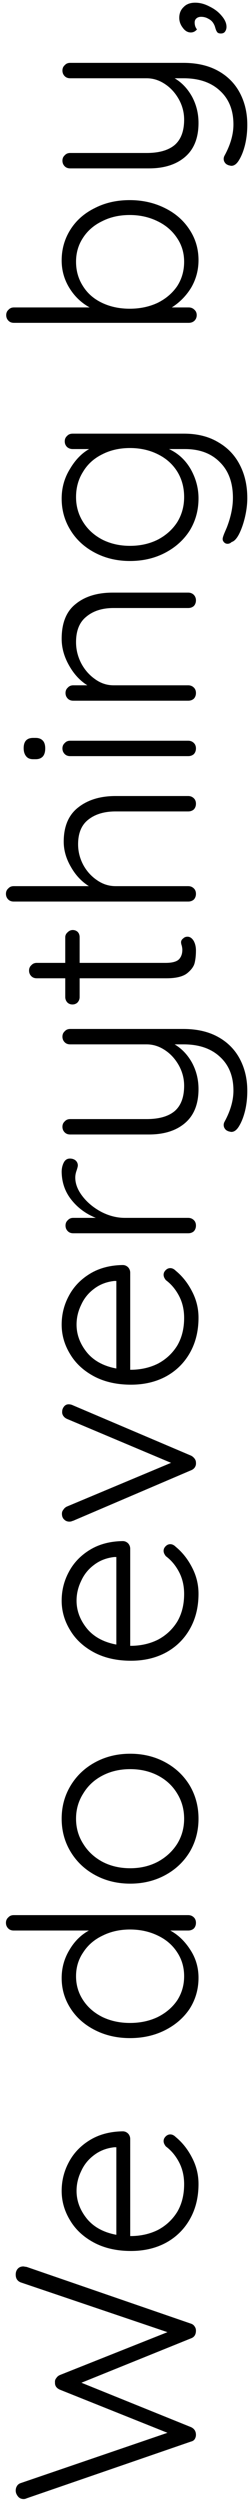 <svg width="37" height="370" viewBox="0 0 37 370" fill="none" xmlns="http://www.w3.org/2000/svg">
<path d="M2.324 336.648C2.324 336.293 2.425 336.002 2.628 335.774C2.831 335.546 3.109 335.432 3.464 335.432L3.958 335.508L28.278 343.906C28.506 343.982 28.683 344.121 28.81 344.324C28.937 344.501 29 344.704 29 344.932C29 345.515 28.759 345.895 28.278 346.072L12.052 352.646L28.278 359.22C28.759 359.448 29 359.828 29 360.36C29 360.588 28.937 360.803 28.81 361.006C28.683 361.183 28.506 361.297 28.278 361.348L3.958 369.746C3.806 369.822 3.654 369.86 3.502 369.86C3.147 369.86 2.869 369.733 2.666 369.48C2.438 369.201 2.324 368.91 2.324 368.606C2.324 368.353 2.387 368.125 2.514 367.922C2.641 367.719 2.818 367.58 3.046 367.504L24.782 360.056L8.86 353.672C8.353 353.444 8.113 353.089 8.138 352.608C8.113 352.355 8.176 352.139 8.328 351.962C8.455 351.759 8.632 351.607 8.86 351.506L24.782 345.16L3.046 337.788C2.565 337.585 2.324 337.205 2.324 336.648ZM18.17 315.437C18.474 315.437 18.74 315.551 18.968 315.779C19.171 316.007 19.272 316.273 19.272 316.577L19.272 330.941C20.792 330.941 22.16 330.637 23.376 330.029C24.567 329.396 25.517 328.509 26.226 327.369C26.91 326.204 27.252 324.836 27.252 323.265C27.252 322.049 26.999 320.96 26.492 319.997C25.985 319.035 25.339 318.262 24.554 317.679C24.326 317.401 24.212 317.135 24.212 316.881C24.212 316.628 24.313 316.4 24.516 316.197C24.719 315.995 24.947 315.893 25.2 315.893C25.479 315.893 25.745 316.02 25.998 316.273C26.986 317.084 27.797 318.11 28.43 319.351C29.063 320.567 29.38 321.859 29.38 323.227C29.38 325.178 28.962 326.901 28.126 328.395C27.29 329.89 26.125 331.055 24.63 331.891C23.11 332.727 21.362 333.145 19.386 333.145C17.309 333.145 15.497 332.74 13.952 331.929C12.381 331.093 11.191 329.991 10.38 328.623C9.544 327.255 9.126 325.799 9.126 324.253C9.126 322.733 9.481 321.315 10.19 319.997C10.899 318.655 11.938 317.565 13.306 316.729C14.674 315.893 16.295 315.463 18.17 315.437ZM11.33 324.253C11.33 325.723 11.837 327.091 12.85 328.357C13.863 329.599 15.32 330.397 17.22 330.751L17.22 317.793L16.916 317.793C15.776 317.92 14.788 318.3 13.952 318.933C13.091 319.567 12.445 320.365 12.014 321.327C11.558 322.265 11.33 323.24 11.33 324.253ZM0.88 284.578C0.88 284.248 0.994 283.982 1.222 283.78C1.425 283.552 1.691 283.438 2.02 283.438L27.86 283.438C28.189 283.438 28.468 283.552 28.696 283.78C28.899 283.982 29 284.248 29 284.578C29 284.907 28.899 285.186 28.696 285.414C28.468 285.616 28.189 285.718 27.86 285.718L25.2 285.718C26.365 286.351 27.353 287.301 28.164 288.568C28.975 289.809 29.38 291.19 29.38 292.71C29.38 294.382 28.949 295.902 28.088 297.27C27.201 298.612 25.985 299.676 24.44 300.462C22.895 301.247 21.159 301.64 19.234 301.64C17.334 301.64 15.611 301.247 14.066 300.462C12.521 299.676 11.317 298.612 10.456 297.27C9.569 295.902 9.126 294.394 9.126 292.748C9.126 291.253 9.506 289.872 10.266 288.606C11.001 287.339 11.963 286.376 13.154 285.718L2.02 285.718C1.691 285.718 1.425 285.616 1.222 285.414C0.994 285.186 0.88 284.907 0.88 284.578ZM27.252 292.482C27.252 291.164 26.91 289.986 26.226 288.948C25.542 287.884 24.592 287.06 23.376 286.478C22.135 285.87 20.754 285.566 19.234 285.566C17.739 285.566 16.384 285.87 15.168 286.478C13.952 287.06 13.002 287.884 12.318 288.948C11.609 289.986 11.254 291.164 11.254 292.482C11.254 293.799 11.609 294.99 12.318 296.054C13.002 297.092 13.952 297.916 15.168 298.524C16.384 299.106 17.739 299.398 19.234 299.398C20.754 299.398 22.122 299.106 23.338 298.524C24.554 297.916 25.517 297.092 26.226 296.054C26.91 294.99 27.252 293.799 27.252 292.482ZM19.272 259.552C21.172 259.552 22.895 259.97 24.44 260.806C25.985 261.642 27.201 262.795 28.088 264.264C28.949 265.734 29.38 267.368 29.38 269.166C29.38 270.965 28.949 272.599 28.088 274.068C27.201 275.538 25.985 276.69 24.44 277.526C22.895 278.362 21.172 278.78 19.272 278.78C17.372 278.78 15.649 278.362 14.104 277.526C12.559 276.69 11.343 275.538 10.456 274.068C9.569 272.599 9.126 270.965 9.126 269.166C9.126 267.368 9.569 265.734 10.456 264.264C11.343 262.795 12.559 261.642 14.104 260.806C15.649 259.97 17.372 259.552 19.272 259.552ZM19.272 261.832C17.752 261.832 16.384 262.149 15.168 262.782C13.952 263.416 13.002 264.302 12.318 265.442C11.609 266.557 11.254 267.798 11.254 269.166C11.254 270.534 11.609 271.776 12.318 272.89C13.002 274.005 13.952 274.892 15.168 275.55C16.384 276.184 17.752 276.5 19.272 276.5C20.767 276.5 22.122 276.184 23.338 275.55C24.554 274.892 25.517 274.005 26.226 272.89C26.91 271.776 27.252 270.534 27.252 269.166C27.252 267.798 26.91 266.557 26.226 265.442C25.542 264.302 24.592 263.416 23.376 262.782C22.16 262.149 20.792 261.832 19.272 261.832ZM18.17 228.082C18.474 228.082 18.74 228.196 18.968 228.424C19.171 228.652 19.272 228.918 19.272 229.222L19.272 243.586C20.792 243.586 22.16 243.282 23.376 242.674C24.567 242.041 25.517 241.154 26.226 240.014C26.91 238.849 27.252 237.481 27.252 235.91C27.252 234.694 26.999 233.605 26.492 232.642C25.985 231.679 25.339 230.907 24.554 230.324C24.326 230.045 24.212 229.779 24.212 229.526C24.212 229.273 24.313 229.045 24.516 228.842C24.719 228.639 24.947 228.538 25.2 228.538C25.479 228.538 25.745 228.665 25.998 228.918C26.986 229.729 27.797 230.755 28.43 231.996C29.063 233.212 29.38 234.504 29.38 235.872C29.38 237.823 28.962 239.545 28.126 241.04C27.29 242.535 26.125 243.7 24.63 244.536C23.11 245.372 21.362 245.79 19.386 245.79C17.309 245.79 15.497 245.385 13.952 244.574C12.381 243.738 11.191 242.636 10.38 241.268C9.544 239.9 9.126 238.443 9.126 236.898C9.126 235.378 9.481 233.959 10.19 232.642C10.899 231.299 11.938 230.21 13.306 229.374C14.674 228.538 16.295 228.107 18.17 228.082ZM11.33 236.898C11.33 238.367 11.837 239.735 12.85 241.002C13.863 242.243 15.32 243.041 17.22 243.396L17.22 230.438L16.916 230.438C15.776 230.565 14.788 230.945 13.952 231.578C13.091 232.211 12.445 233.009 12.014 233.972C11.558 234.909 11.33 235.885 11.33 236.898ZM9.202 208.9C9.202 208.647 9.291 208.406 9.468 208.178C9.645 207.95 9.873 207.836 10.152 207.836C10.38 207.836 10.595 207.887 10.798 207.988L28.278 215.436C28.481 215.538 28.658 215.69 28.81 215.892C28.937 216.07 29 216.26 29 216.462C29.025 216.716 28.975 216.944 28.848 217.146C28.721 217.349 28.531 217.501 28.278 217.602L10.798 225.088C10.747 225.088 10.671 225.114 10.57 225.164C10.469 225.19 10.367 225.202 10.266 225.202C9.962 225.202 9.709 225.101 9.506 224.898C9.278 224.696 9.164 224.404 9.164 224.024C9.164 223.796 9.24 223.594 9.392 223.416C9.519 223.214 9.696 223.062 9.924 222.96L25.314 216.5L9.924 210.002C9.696 209.901 9.519 209.762 9.392 209.584C9.24 209.382 9.177 209.154 9.202 208.9ZM18.17 187.225C18.474 187.225 18.74 187.339 18.968 187.567C19.171 187.795 19.272 188.061 19.272 188.365L19.272 202.729C20.792 202.729 22.16 202.425 23.376 201.817C24.567 201.183 25.517 200.297 26.226 199.157C26.91 197.991 27.252 196.623 27.252 195.053C27.252 193.837 26.999 192.747 26.492 191.785C25.985 190.822 25.339 190.049 24.554 189.467C24.326 189.188 24.212 188.922 24.212 188.669C24.212 188.415 24.313 188.187 24.516 187.985C24.719 187.782 24.947 187.681 25.2 187.681C25.479 187.681 25.745 187.807 25.998 188.061C26.986 188.871 27.797 189.897 28.43 191.139C29.063 192.355 29.38 193.647 29.38 195.015C29.38 196.965 28.962 198.688 28.126 200.183C27.29 201.677 26.125 202.843 24.63 203.679C23.11 204.515 21.362 204.933 19.386 204.933C17.309 204.933 15.497 204.527 13.952 203.717C12.381 202.881 11.191 201.779 10.38 200.411C9.544 199.043 9.126 197.586 9.126 196.041C9.126 194.521 9.481 193.102 10.19 191.785C10.899 190.442 11.938 189.353 13.306 188.517C14.674 187.681 16.295 187.25 18.17 187.225ZM11.33 196.041C11.33 197.51 11.837 198.878 12.85 200.145C13.863 201.386 15.32 202.184 17.22 202.539L17.22 189.581L16.916 189.581C15.776 189.707 14.788 190.087 13.952 190.721C13.091 191.354 12.445 192.152 12.014 193.115C11.558 194.052 11.33 195.027 11.33 196.041ZM9.126 173.443C9.126 172.937 9.227 172.481 9.43 172.075C9.633 171.67 9.937 171.467 10.342 171.467C10.697 171.467 10.988 171.569 11.216 171.771C11.419 171.974 11.52 172.215 11.52 172.493C11.52 172.62 11.457 172.873 11.33 173.253C11.203 173.608 11.14 173.95 11.14 174.279C11.14 175.217 11.507 176.154 12.242 177.091C12.951 178.003 13.876 178.763 15.016 179.371C16.156 179.954 17.309 180.245 18.474 180.245L27.86 180.245C28.189 180.245 28.468 180.359 28.696 180.587C28.899 180.79 29 181.056 29 181.385C29 181.715 28.899 181.993 28.696 182.221C28.468 182.424 28.189 182.525 27.86 182.525L10.836 182.525C10.507 182.525 10.241 182.424 10.038 182.221C9.81 181.993 9.696 181.715 9.696 181.385C9.696 181.056 9.81 180.79 10.038 180.587C10.241 180.359 10.507 180.245 10.836 180.245L14.18 180.245C12.736 179.663 11.545 178.789 10.608 177.623C9.645 176.433 9.151 175.039 9.126 173.443ZM9.24 153.426C9.24 153.097 9.354 152.831 9.582 152.628C9.785 152.4 10.051 152.286 10.38 152.286L27.138 152.286C29.139 152.286 30.849 152.679 32.268 153.464C33.687 154.25 34.763 155.339 35.498 156.732C36.233 158.126 36.6 159.696 36.6 161.444C36.6 162.508 36.486 163.509 36.258 164.446C36.03 165.358 35.726 166.118 35.346 166.726C35.017 167.258 34.649 167.524 34.244 167.524C34.193 167.524 34.067 167.499 33.864 167.448C33.611 167.372 33.421 167.246 33.294 167.068C33.167 166.891 33.104 166.701 33.104 166.498C33.104 166.346 33.142 166.194 33.218 166.042C34.105 164.421 34.548 162.876 34.548 161.406C34.548 159.304 33.889 157.644 32.572 156.428C31.255 155.187 29.456 154.566 27.176 154.566L25.846 154.566C26.91 155.2 27.771 156.112 28.43 157.302C29.063 158.493 29.38 159.785 29.38 161.178C29.38 163.382 28.721 165.054 27.404 166.194C26.087 167.334 24.301 167.904 22.046 167.904L10.38 167.904C10.051 167.904 9.785 167.803 9.582 167.6C9.354 167.372 9.24 167.094 9.24 166.764C9.24 166.435 9.354 166.169 9.582 165.966C9.785 165.738 10.051 165.624 10.38 165.624L21.704 165.624C23.528 165.624 24.909 165.232 25.846 164.446C26.783 163.636 27.252 162.382 27.252 160.684C27.252 159.646 26.999 158.658 26.492 157.72C25.96 156.758 25.276 155.998 24.44 155.44C23.579 154.858 22.667 154.566 21.704 154.566L10.38 154.566C10.051 154.566 9.785 154.465 9.582 154.262C9.354 154.034 9.24 153.756 9.24 153.426ZM11.786 142.507L24.516 142.507C25.479 142.507 26.137 142.329 26.492 141.975C26.821 141.62 26.986 141.151 26.986 140.569C26.986 140.417 26.961 140.227 26.91 139.999C26.834 139.771 26.796 139.593 26.796 139.467C26.796 139.239 26.897 139.049 27.1 138.897C27.277 138.719 27.493 138.631 27.746 138.631C28.101 138.631 28.405 138.833 28.658 139.239C28.886 139.644 29 140.125 29 140.683C29 141.367 28.937 141.975 28.81 142.507C28.683 143.039 28.303 143.558 27.67 144.065C27.037 144.546 26.023 144.787 24.63 144.787L11.786 144.787L11.786 147.561C11.786 147.865 11.685 148.131 11.482 148.359C11.279 148.561 11.026 148.663 10.722 148.663C10.418 148.663 10.165 148.561 9.962 148.359C9.759 148.131 9.658 147.865 9.658 147.561L9.658 144.787L5.44 144.787C5.111 144.787 4.845 144.685 4.642 144.483C4.414 144.255 4.3 143.976 4.3 143.647C4.3 143.317 4.414 143.051 4.642 142.849C4.845 142.621 5.111 142.507 5.44 142.507L9.658 142.507L9.658 138.707C9.658 138.428 9.772 138.187 10 137.985C10.228 137.757 10.481 137.643 10.76 137.643C11.064 137.643 11.317 137.744 11.52 137.947C11.697 138.149 11.786 138.403 11.786 138.707L11.786 142.507ZM9.43 124.576C9.43 122.296 10.152 120.598 11.596 119.484C13.015 118.369 14.851 117.812 17.106 117.812L27.86 117.812C28.189 117.812 28.468 117.926 28.696 118.154C28.899 118.356 29 118.622 29 118.952C29 119.281 28.899 119.56 28.696 119.788C28.468 119.99 28.189 120.092 27.86 120.092L17.106 120.092C15.459 120.092 14.129 120.484 13.116 121.27C12.077 122.055 11.558 123.284 11.558 124.956C11.558 126.02 11.811 127.033 12.318 127.996C12.825 128.933 13.509 129.693 14.37 130.276C15.206 130.858 16.118 131.15 17.106 131.15L27.86 131.15C28.189 131.15 28.468 131.264 28.696 131.492C28.899 131.694 29 131.96 29 132.29C29 132.619 28.899 132.898 28.696 133.126C28.468 133.328 28.189 133.43 27.86 133.43L2.02 133.43C1.691 133.43 1.425 133.328 1.222 133.126C0.994 132.898 0.88 132.619 0.88 132.29C0.88 131.96 0.994 131.694 1.222 131.492C1.425 131.264 1.691 131.15 2.02 131.15L13.154 131.15C12.065 130.466 11.178 129.516 10.494 128.3C9.785 127.084 9.43 125.842 9.43 124.576ZM27.86 109.628C28.189 109.628 28.468 109.742 28.696 109.97C28.899 110.173 29 110.439 29 110.768C29 111.097 28.899 111.376 28.696 111.604C28.468 111.807 28.189 111.908 27.86 111.908L10.38 111.908C10.051 111.908 9.785 111.807 9.582 111.604C9.354 111.376 9.24 111.097 9.24 110.768C9.24 110.439 9.354 110.173 9.582 109.97C9.785 109.742 10.051 109.628 10.38 109.628L27.86 109.628ZM6.694 110.768C6.694 111.275 6.58 111.667 6.352 111.946C6.099 112.225 5.744 112.364 5.288 112.364L4.908 112.364C4.452 112.364 4.11 112.225 3.882 111.946C3.629 111.642 3.502 111.237 3.502 110.73C3.502 109.717 3.971 109.21 4.908 109.21L5.288 109.21C5.744 109.21 6.099 109.349 6.352 109.628C6.58 109.881 6.694 110.261 6.694 110.768ZM9.126 94.547C9.126 92.191 9.823 90.468 11.216 89.379C12.584 88.264 14.408 87.707 16.688 87.707L27.86 87.707C28.189 87.707 28.468 87.821 28.696 88.049C28.899 88.277 29 88.543 29 88.847C29 89.176 28.899 89.455 28.696 89.683C28.468 89.886 28.189 89.987 27.86 89.987L16.802 89.987C15.155 89.987 13.825 90.405 12.812 91.241C11.773 92.052 11.254 93.318 11.254 95.041C11.254 96.13 11.507 97.169 12.014 98.157C12.521 99.12 13.205 99.905 14.066 100.513C14.902 101.121 15.814 101.425 16.802 101.425L27.86 101.425C28.189 101.425 28.468 101.539 28.696 101.767C28.899 101.97 29 102.236 29 102.565C29 102.894 28.899 103.173 28.696 103.401C28.468 103.604 28.189 103.705 27.86 103.705L10.836 103.705C10.507 103.705 10.241 103.604 10.038 103.401C9.81 103.173 9.696 102.894 9.696 102.565C9.696 102.236 9.81 101.97 10.038 101.767C10.241 101.539 10.507 101.425 10.836 101.425L12.926 101.425C11.837 100.741 10.937 99.766 10.228 98.499C9.493 97.207 9.126 95.89 9.126 94.547ZM9.582 65.32C9.582 64.991 9.696 64.725 9.924 64.522C10.127 64.294 10.405 64.18 10.76 64.18L27.214 64.18C29.19 64.18 30.875 64.598 32.268 65.434C33.687 66.245 34.763 67.372 35.498 68.816C36.233 70.235 36.6 71.869 36.6 73.718C36.6 74.605 36.486 75.542 36.258 76.53C36.03 77.493 35.739 78.329 35.384 79.038C35.029 79.722 34.662 80.115 34.282 80.216C34.105 80.394 33.902 80.482 33.674 80.482C33.421 80.482 33.218 80.368 33.066 80.14C32.99 80.039 32.952 79.912 32.952 79.76C32.952 79.608 33.041 79.317 33.218 78.886L33.56 78.088C34.168 76.518 34.472 75.048 34.472 73.68C34.472 71.426 33.826 69.665 32.534 68.398C31.267 67.106 29.545 66.46 27.366 66.46L25.01 66.46C26.378 67.094 27.455 68.094 28.24 69.462C29 70.83 29.38 72.262 29.38 73.756C29.38 75.504 28.949 77.088 28.088 78.506C27.201 79.9 25.985 81.002 24.44 81.812C22.895 82.623 21.159 83.028 19.234 83.028C17.334 83.028 15.611 82.623 14.066 81.812C12.521 81.002 11.317 79.9 10.456 78.506C9.569 77.088 9.126 75.517 9.126 73.794C9.126 72.198 9.531 70.742 10.342 69.424C11.127 68.082 12.077 67.094 13.192 66.46L10.76 66.46C10.431 66.46 10.152 66.359 9.924 66.156C9.696 65.928 9.582 65.65 9.582 65.32ZM27.252 73.566C27.252 72.173 26.923 70.932 26.264 69.842C25.58 68.728 24.63 67.866 23.414 67.258C22.173 66.625 20.779 66.308 19.234 66.308C17.689 66.308 16.308 66.625 15.092 67.258C13.876 67.866 12.939 68.728 12.28 69.842C11.596 70.932 11.254 72.173 11.254 73.566C11.254 74.934 11.609 76.176 12.318 77.29C13.002 78.38 13.952 79.241 15.168 79.874C16.384 80.482 17.739 80.786 19.234 80.786C20.754 80.786 22.122 80.482 23.338 79.874C24.554 79.241 25.517 78.38 26.226 77.29C26.91 76.176 27.252 74.934 27.252 73.566ZM9.126 38.547C9.126 36.875 9.557 35.355 10.418 33.987C11.279 32.619 12.483 31.555 14.028 30.795C15.548 30.01 17.271 29.617 19.196 29.617C21.096 29.617 22.831 30.01 24.402 30.795C25.947 31.555 27.163 32.619 28.05 33.987C28.937 35.33 29.38 36.837 29.38 38.509C29.38 39.953 29.025 41.296 28.316 42.537C27.581 43.753 26.619 44.741 25.428 45.501L27.936 45.501C28.265 45.501 28.544 45.615 28.772 45.843C29 46.046 29.114 46.312 29.114 46.641C29.114 46.971 29 47.249 28.772 47.477C28.544 47.68 28.265 47.781 27.936 47.781L2.058 47.781C1.729 47.781 1.463 47.68 1.26 47.477C1.032 47.249 0.918 46.971 0.918 46.641C0.918 46.312 1.032 46.046 1.26 45.843C1.463 45.615 1.729 45.501 2.058 45.501L13.268 45.501C12.027 44.817 11.026 43.855 10.266 42.613C9.506 41.372 9.126 40.017 9.126 38.547ZM27.252 38.737C27.252 37.42 26.897 36.242 26.188 35.203C25.479 34.139 24.516 33.316 23.3 32.733C22.059 32.125 20.691 31.821 19.196 31.821C17.676 31.821 16.321 32.125 15.13 32.733C13.914 33.316 12.964 34.139 12.28 35.203C11.596 36.242 11.254 37.42 11.254 38.737C11.254 40.08 11.596 41.283 12.28 42.347C12.939 43.411 13.876 44.234 15.092 44.817C16.308 45.4 17.676 45.691 19.196 45.691C20.716 45.691 22.097 45.4 23.338 44.817C24.554 44.209 25.517 43.386 26.226 42.347C26.91 41.283 27.252 40.08 27.252 38.737ZM9.24 10.444C9.24 10.114 9.354 9.848 9.582 9.646C9.785 9.418 10.051 9.304 10.38 9.304L27.138 9.304C29.139 9.304 30.849 9.696 32.268 10.482C33.687 11.267 34.763 12.357 35.498 13.75C36.233 15.143 36.6 16.714 36.6 18.462C36.6 19.526 36.486 20.526 36.258 21.464C36.03 22.376 35.726 23.136 35.346 23.744C35.017 24.276 34.649 24.542 34.244 24.542C34.193 24.542 34.067 24.517 33.864 24.466C33.611 24.39 33.421 24.263 33.294 24.086C33.167 23.909 33.104 23.718 33.104 23.516C33.104 23.364 33.142 23.212 33.218 23.06C34.105 21.439 34.548 19.893 34.548 18.424C34.548 16.321 33.889 14.662 32.572 13.446C31.255 12.204 29.456 11.584 27.176 11.584L25.846 11.584C26.91 12.217 27.771 13.129 28.43 14.32C29.063 15.511 29.38 16.802 29.38 18.196C29.38 20.4 28.721 22.072 27.404 23.212C26.087 24.352 24.301 24.922 22.046 24.922L10.38 24.922C10.051 24.922 9.785 24.82 9.582 24.618C9.354 24.39 9.24 24.111 9.24 23.782C9.24 23.453 9.354 23.186 9.582 22.984C9.785 22.756 10.051 22.642 10.38 22.642L21.704 22.642C23.528 22.642 24.909 22.249 25.846 21.464C26.783 20.653 27.252 19.399 27.252 17.702C27.252 16.663 26.999 15.675 26.492 14.738C25.96 13.775 25.276 13.015 24.44 12.458C23.579 11.875 22.667 11.584 21.704 11.584L10.38 11.584C10.051 11.584 9.785 11.482 9.582 11.28C9.354 11.052 9.24 10.773 9.24 10.444ZM28.886 0.398C29.595 0.398 30.305 0.588 31.014 0.968C31.749 1.323 32.344 1.779 32.8 2.336C33.281 2.893 33.522 3.438 33.522 3.97C33.522 4.249 33.446 4.489 33.294 4.692C33.167 4.87 32.965 4.958 32.686 4.958C32.433 4.958 32.255 4.895 32.154 4.768C32.053 4.641 31.964 4.452 31.888 4.198C31.812 3.92 31.736 3.717 31.66 3.59C31.483 3.236 31.217 2.97 30.862 2.792C30.533 2.59 30.165 2.488 29.76 2.488C29.481 2.488 29.253 2.564 29.076 2.716C28.899 2.868 28.81 3.071 28.81 3.324C28.81 3.729 28.924 4.072 29.152 4.35C28.899 4.654 28.595 4.806 28.24 4.806C27.784 4.806 27.391 4.578 27.062 4.122C26.707 3.666 26.53 3.172 26.53 2.64C26.53 1.982 26.745 1.45 27.176 1.044C27.581 0.614 28.151 0.398 28.886 0.398Z" fill="black"/>
</svg>

